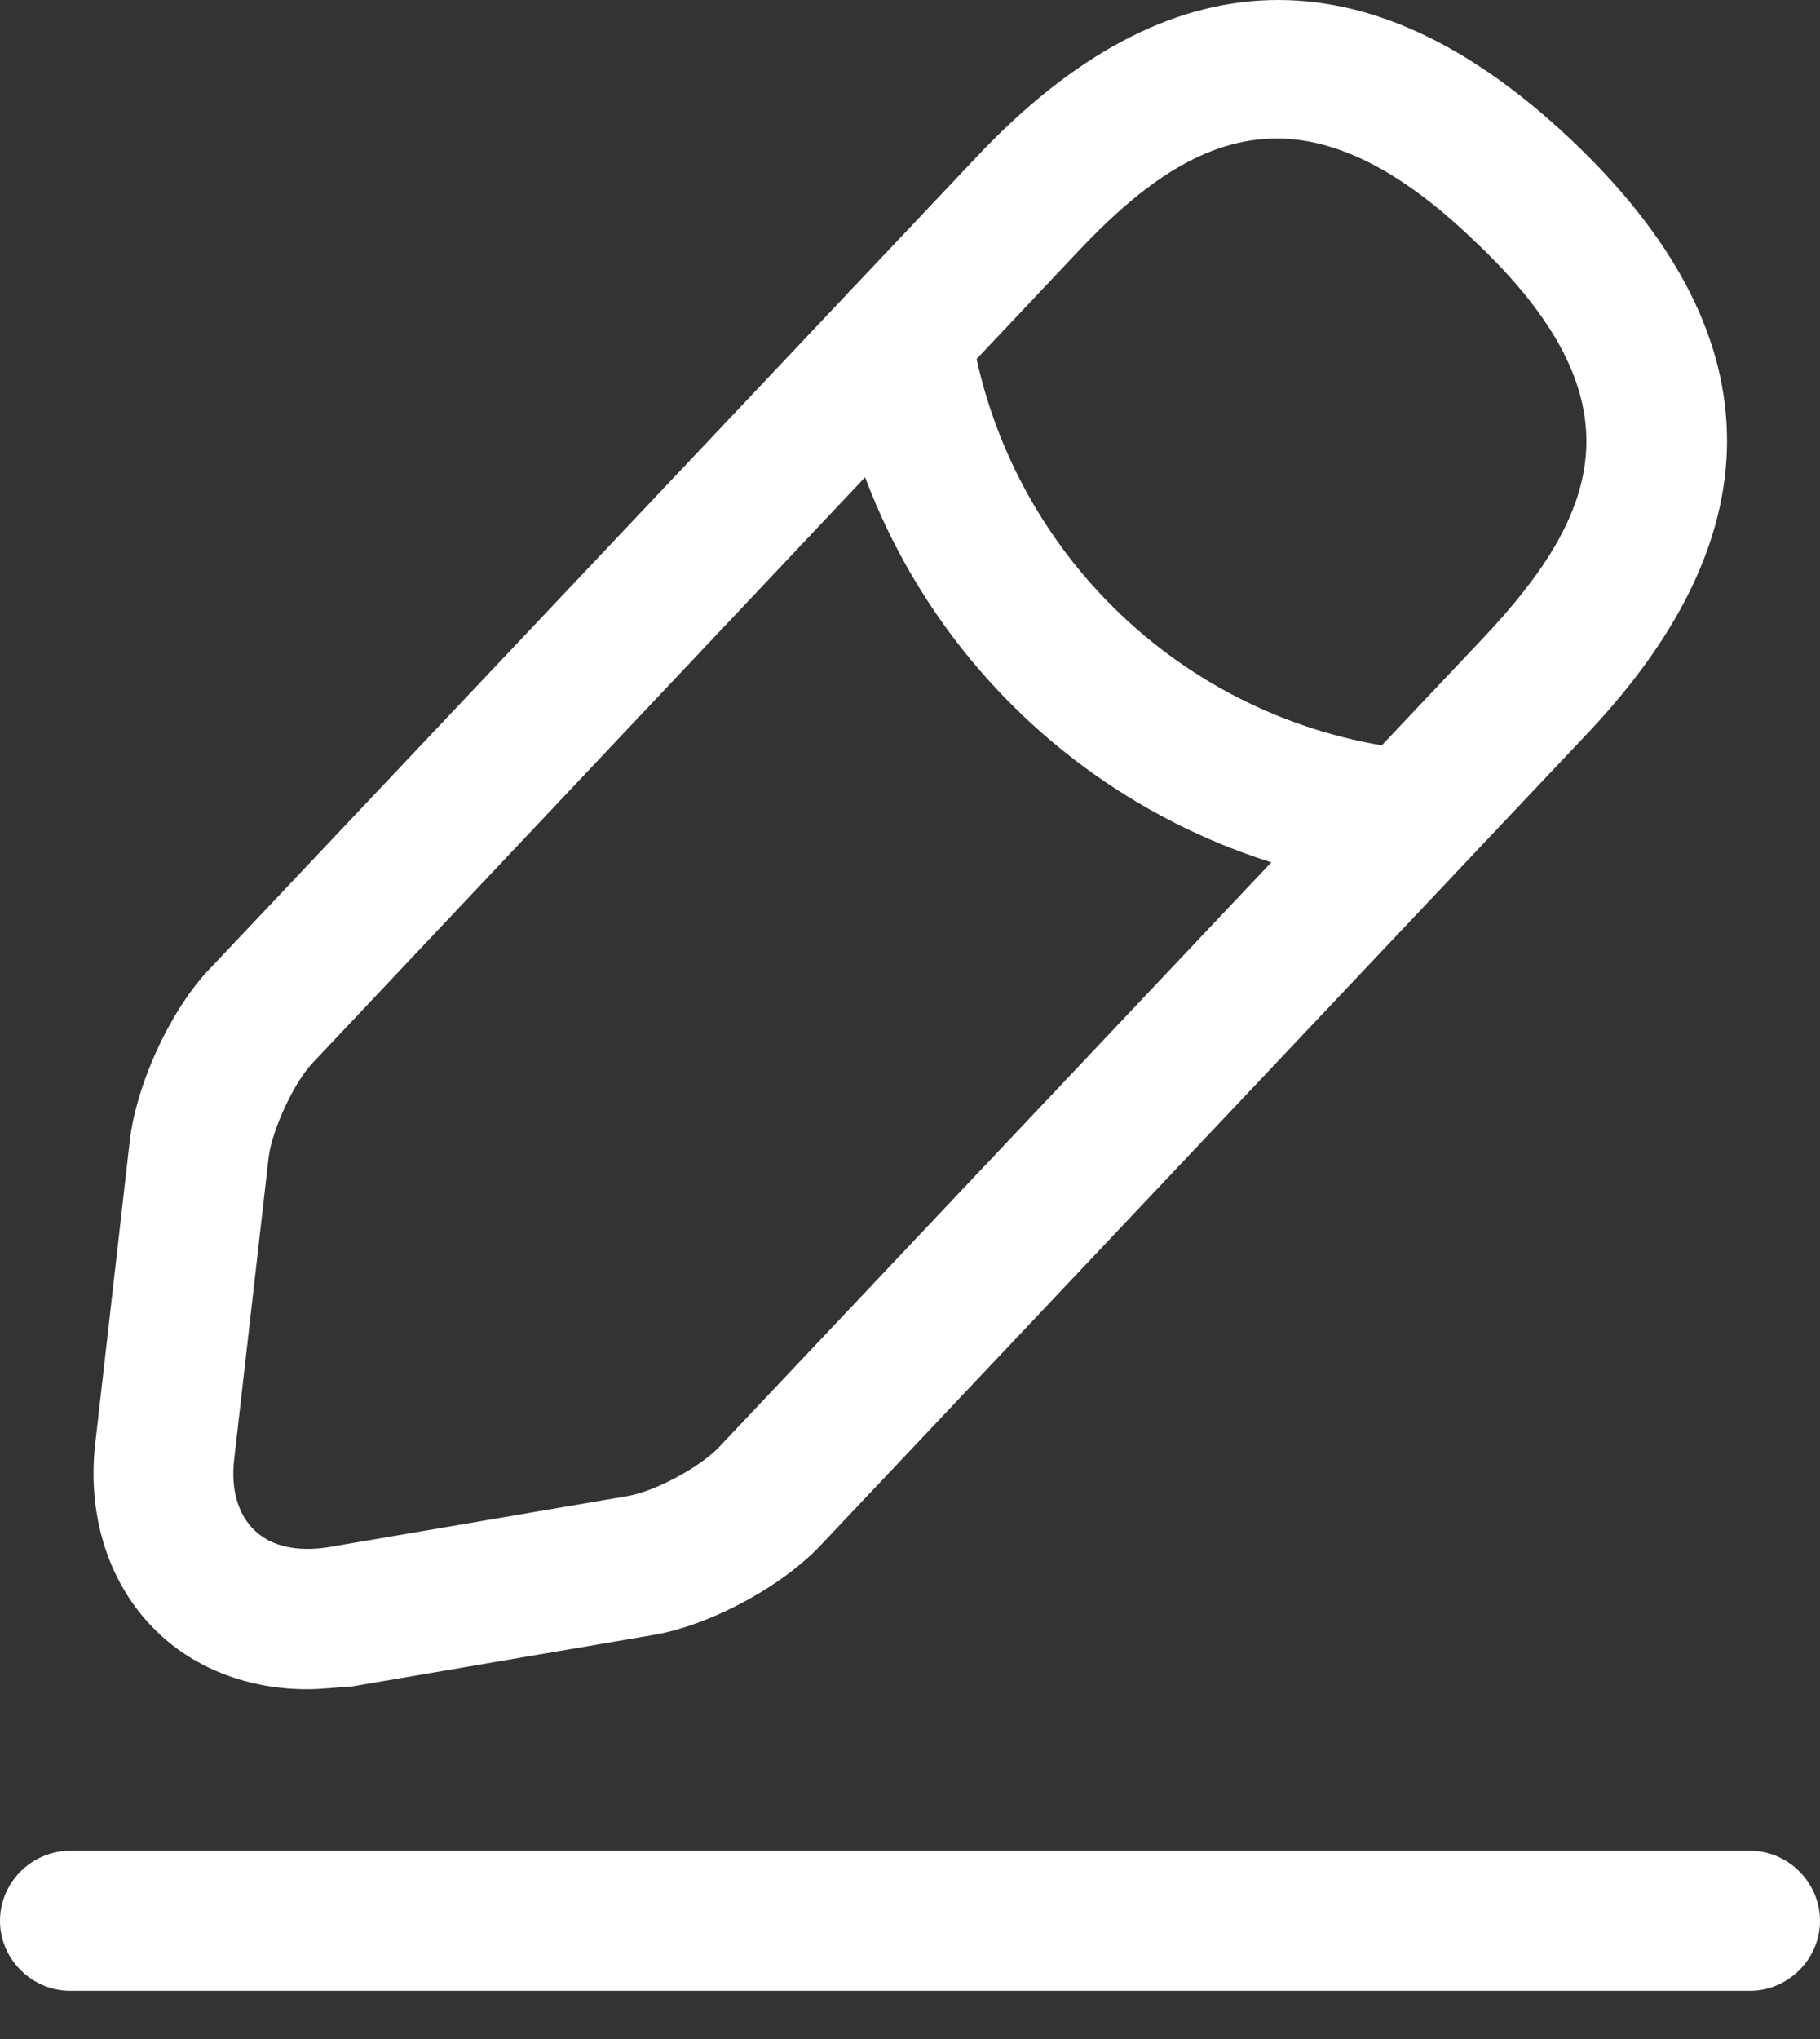 <svg width="25" height="28" viewBox="0 0 25 28" fill="none" xmlns="http://www.w3.org/2000/svg">
<rect x="0" y="0" width="25" height="28" fill="#333333" stroke="none"/>
<path d="M4.218 23.197C3.436 23.197 2.705 22.928 2.179 22.428C1.513 21.8 1.192 20.851 1.308 19.825L1.782 15.671C1.872 14.889 2.346 13.851 2.897 13.287L13.423 2.146C16.051 -0.636 18.795 -0.713 21.577 1.915C24.359 4.543 24.436 7.287 21.808 10.069L11.282 21.21C10.744 21.787 9.744 22.325 8.962 22.454L4.833 23.159C4.615 23.171 4.423 23.197 4.218 23.197ZM17.538 1.902C16.551 1.902 15.692 2.518 14.82 3.441L4.295 14.595C4.038 14.864 3.744 15.505 3.692 15.877L3.218 20.03C3.167 20.453 3.269 20.8 3.5 21.018C3.731 21.236 4.077 21.312 4.5 21.248L8.628 20.543C9 20.479 9.615 20.146 9.872 19.877L20.397 8.736C21.987 7.043 22.564 5.479 20.244 3.3C19.218 2.313 18.333 1.902 17.538 1.902Z" fill="white"/>
<path d="M19.347 12.21C19.321 12.21 19.282 12.21 19.257 12.21C15.257 11.812 12.039 8.774 11.424 4.799C11.347 4.274 11.706 3.787 12.231 3.697C12.757 3.62 13.244 3.979 13.334 4.505C13.821 7.607 16.334 9.992 19.462 10.3C19.988 10.351 20.372 10.825 20.321 11.351C20.257 11.838 19.834 12.21 19.347 12.21Z" fill="white"/>
<path d="M24.038 27.338H0.962C0.436 27.338 0 26.902 0 26.377C0 25.851 0.436 25.415 0.962 25.415H24.038C24.564 25.415 25 25.851 25 26.377C25 26.902 24.564 27.338 24.038 27.338Z" fill="white"/>
</svg>
